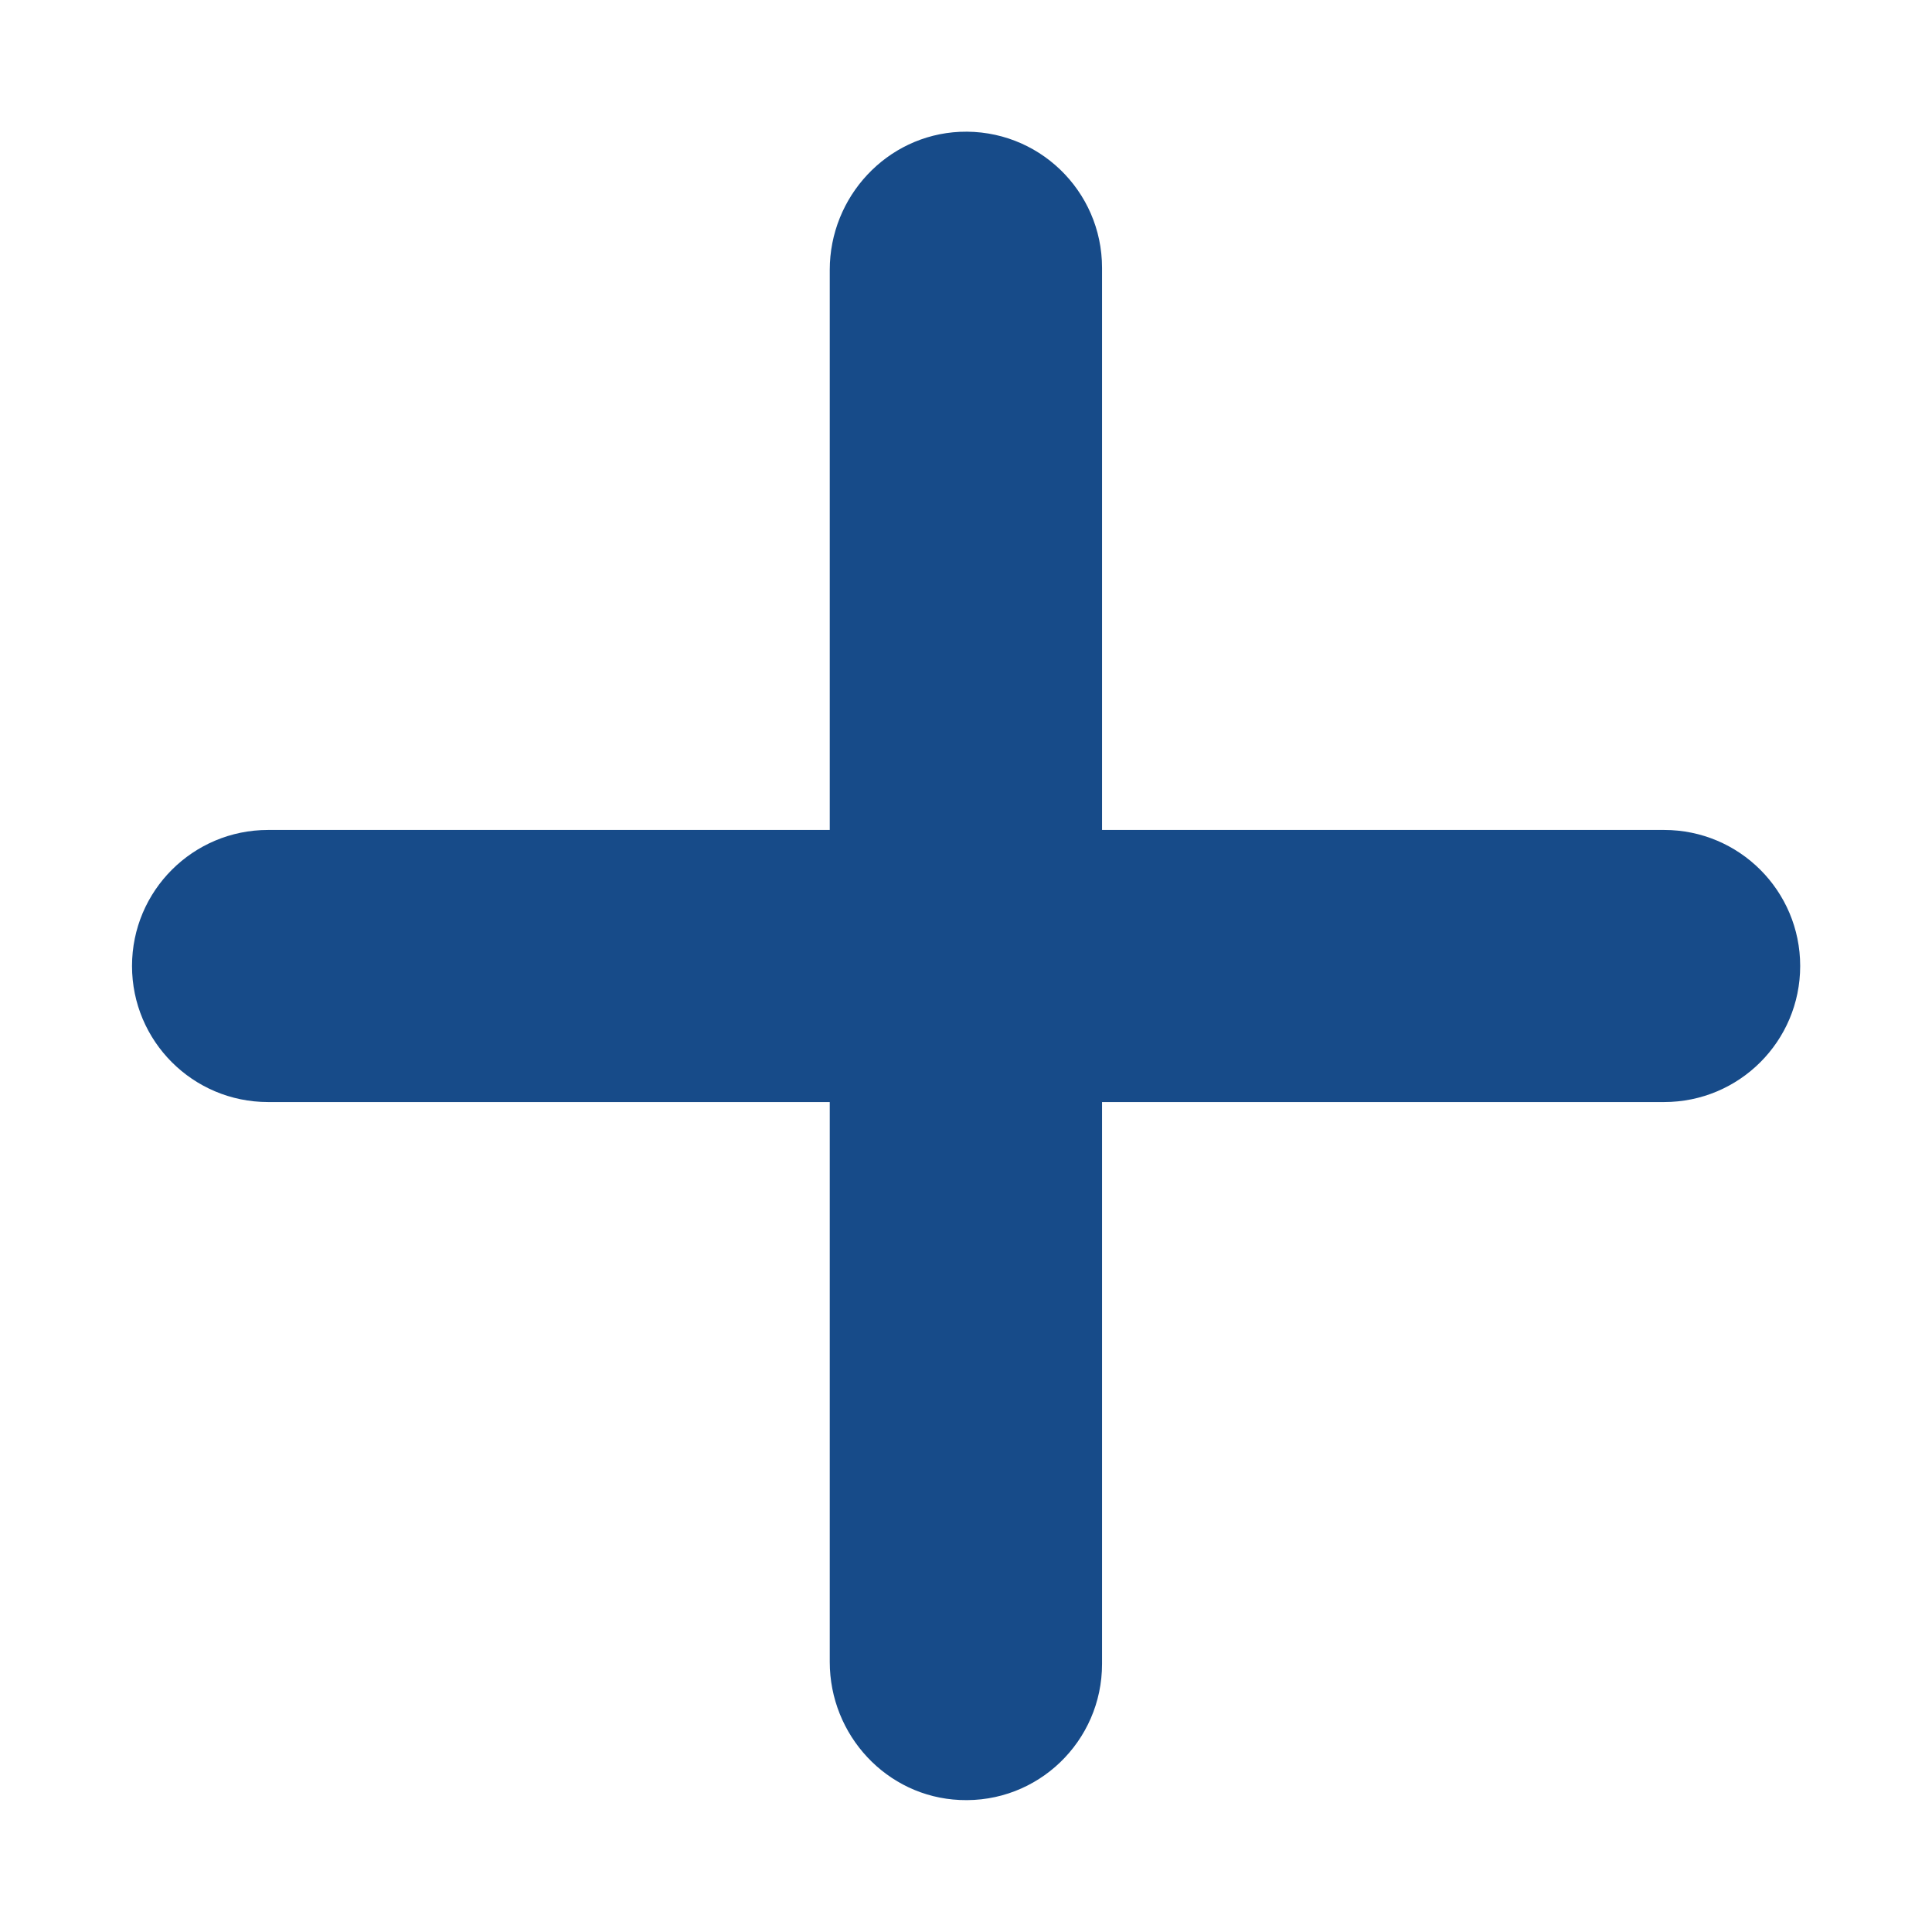<?xml version="1.0" standalone="no"?><!DOCTYPE svg PUBLIC "-//W3C//DTD SVG 1.1//EN" "http://www.w3.org/Graphics/SVG/1.1/DTD/svg11.dtd"><svg t="1639922671215" class="icon" viewBox="0 0 1024 1024" version="1.1" xmlns="http://www.w3.org/2000/svg" p-id="1361" xmlns:xlink="http://www.w3.org/1999/xlink" width="128" height="128"><defs><style type="text/css"></style></defs><path d="M508.693 954.027c-38.72-1.707-68.907-34.347-68.907-73.173V143.04c0-38.72 30.187-71.36 68.907-73.173 41.387-1.813 75.413 31.147 75.413 72.107v739.947c0 40.96-34.027 74.027-75.413 72.107z" fill="#174B89" p-id="1362"></path><path d="M882.027 584.107H142.08c-39.893 0-72.107-32.32-72.107-72.107 0-39.893 32.32-72.107 72.107-72.107h739.947c39.893 0 72.107 32.32 72.107 72.107 0 39.893-32.32 72.107-72.107 72.107z" fill="#174B89" p-id="1363"></path></svg>